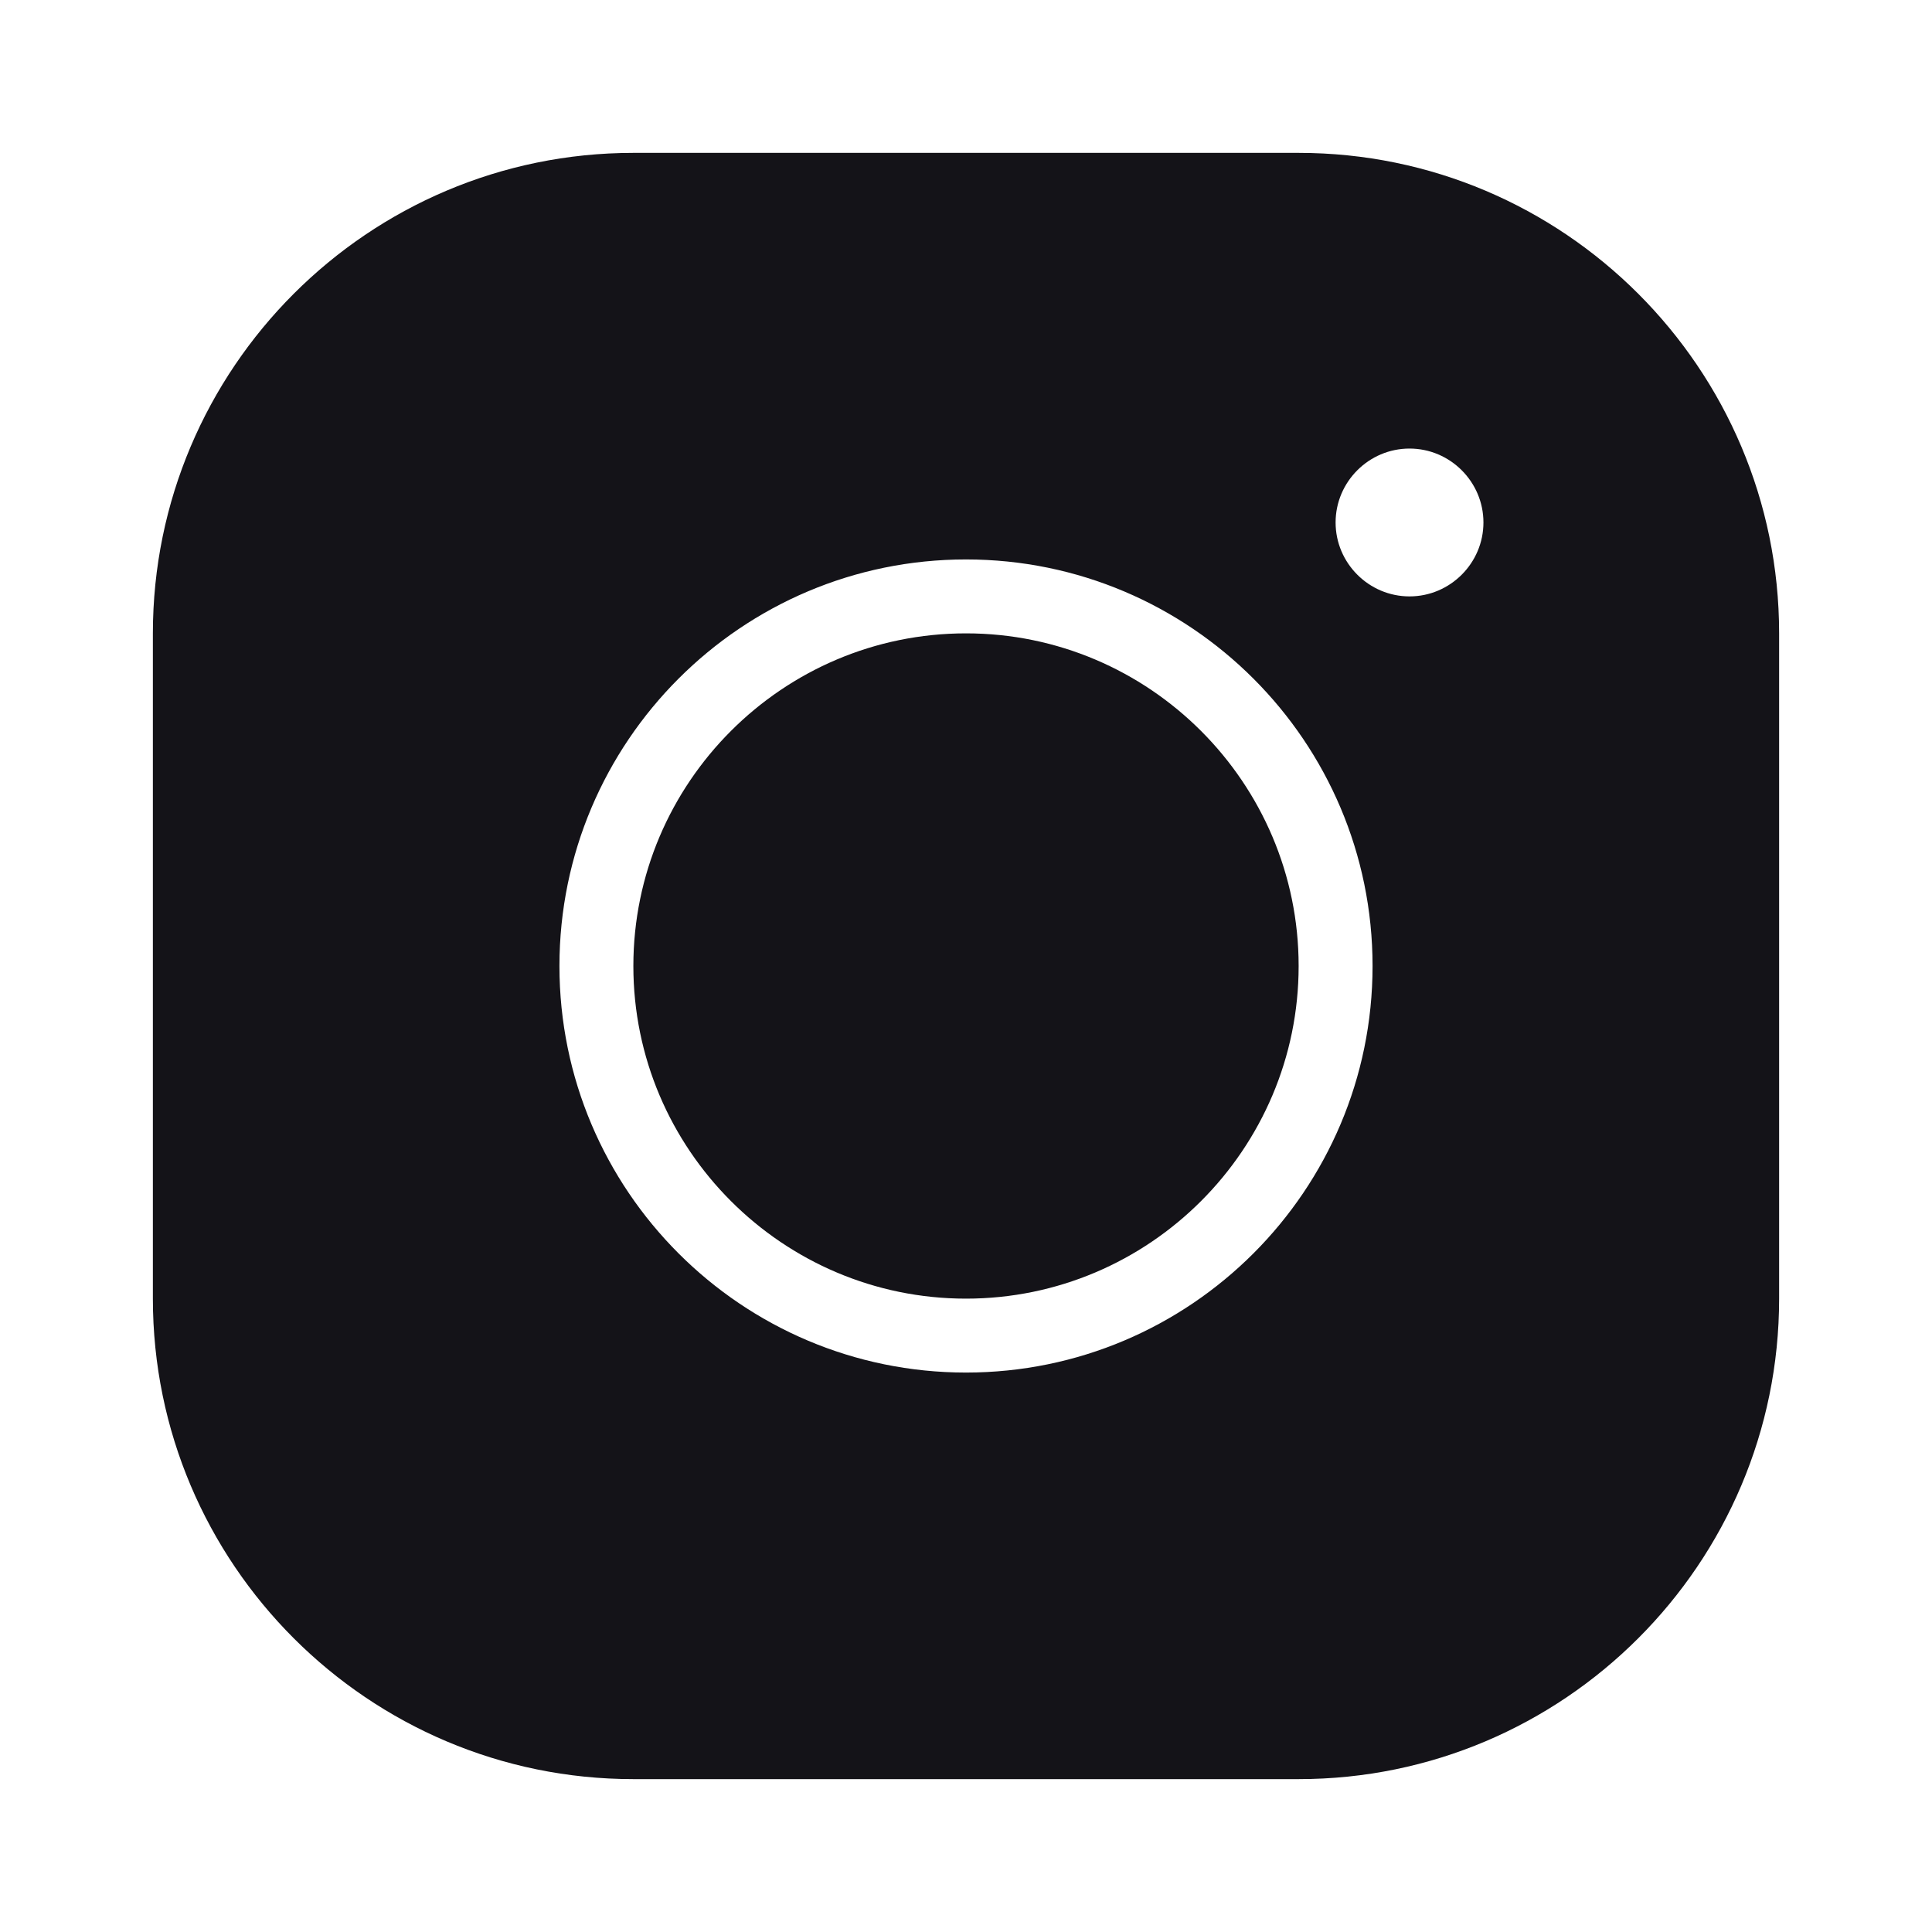 <svg width="23" height="23" viewBox="0 0 23 23" fill="none" xmlns="http://www.w3.org/2000/svg">
<path d="M7.54 1.82C4.385 1.82 1.82 4.386 1.82 7.54V15.46C1.82 18.615 4.385 21.18 7.54 21.18H15.46C18.615 21.18 21.18 18.615 21.18 15.46V7.54C21.18 4.386 18.615 1.82 15.46 1.82H7.54ZM16.78 5.34C17.264 5.34 17.66 5.736 17.66 6.22C17.66 6.704 17.264 7.1 16.78 7.1C16.296 7.1 15.9 6.704 15.9 6.22C15.9 5.736 16.296 5.34 16.78 5.34ZM11.5 6.66C14.171 6.66 16.34 8.83 16.34 11.5C16.34 14.171 14.171 16.34 11.5 16.34C8.829 16.34 6.66 14.171 6.66 11.5C6.66 8.83 8.829 6.66 11.5 6.66ZM11.5 7.54C9.318 7.54 7.54 9.318 7.54 11.5C7.54 13.683 9.318 15.46 11.5 15.46C13.682 15.46 15.46 13.683 15.46 11.5C15.46 9.318 13.682 7.54 11.5 7.54Z" fill="#141318"/>
</svg>
